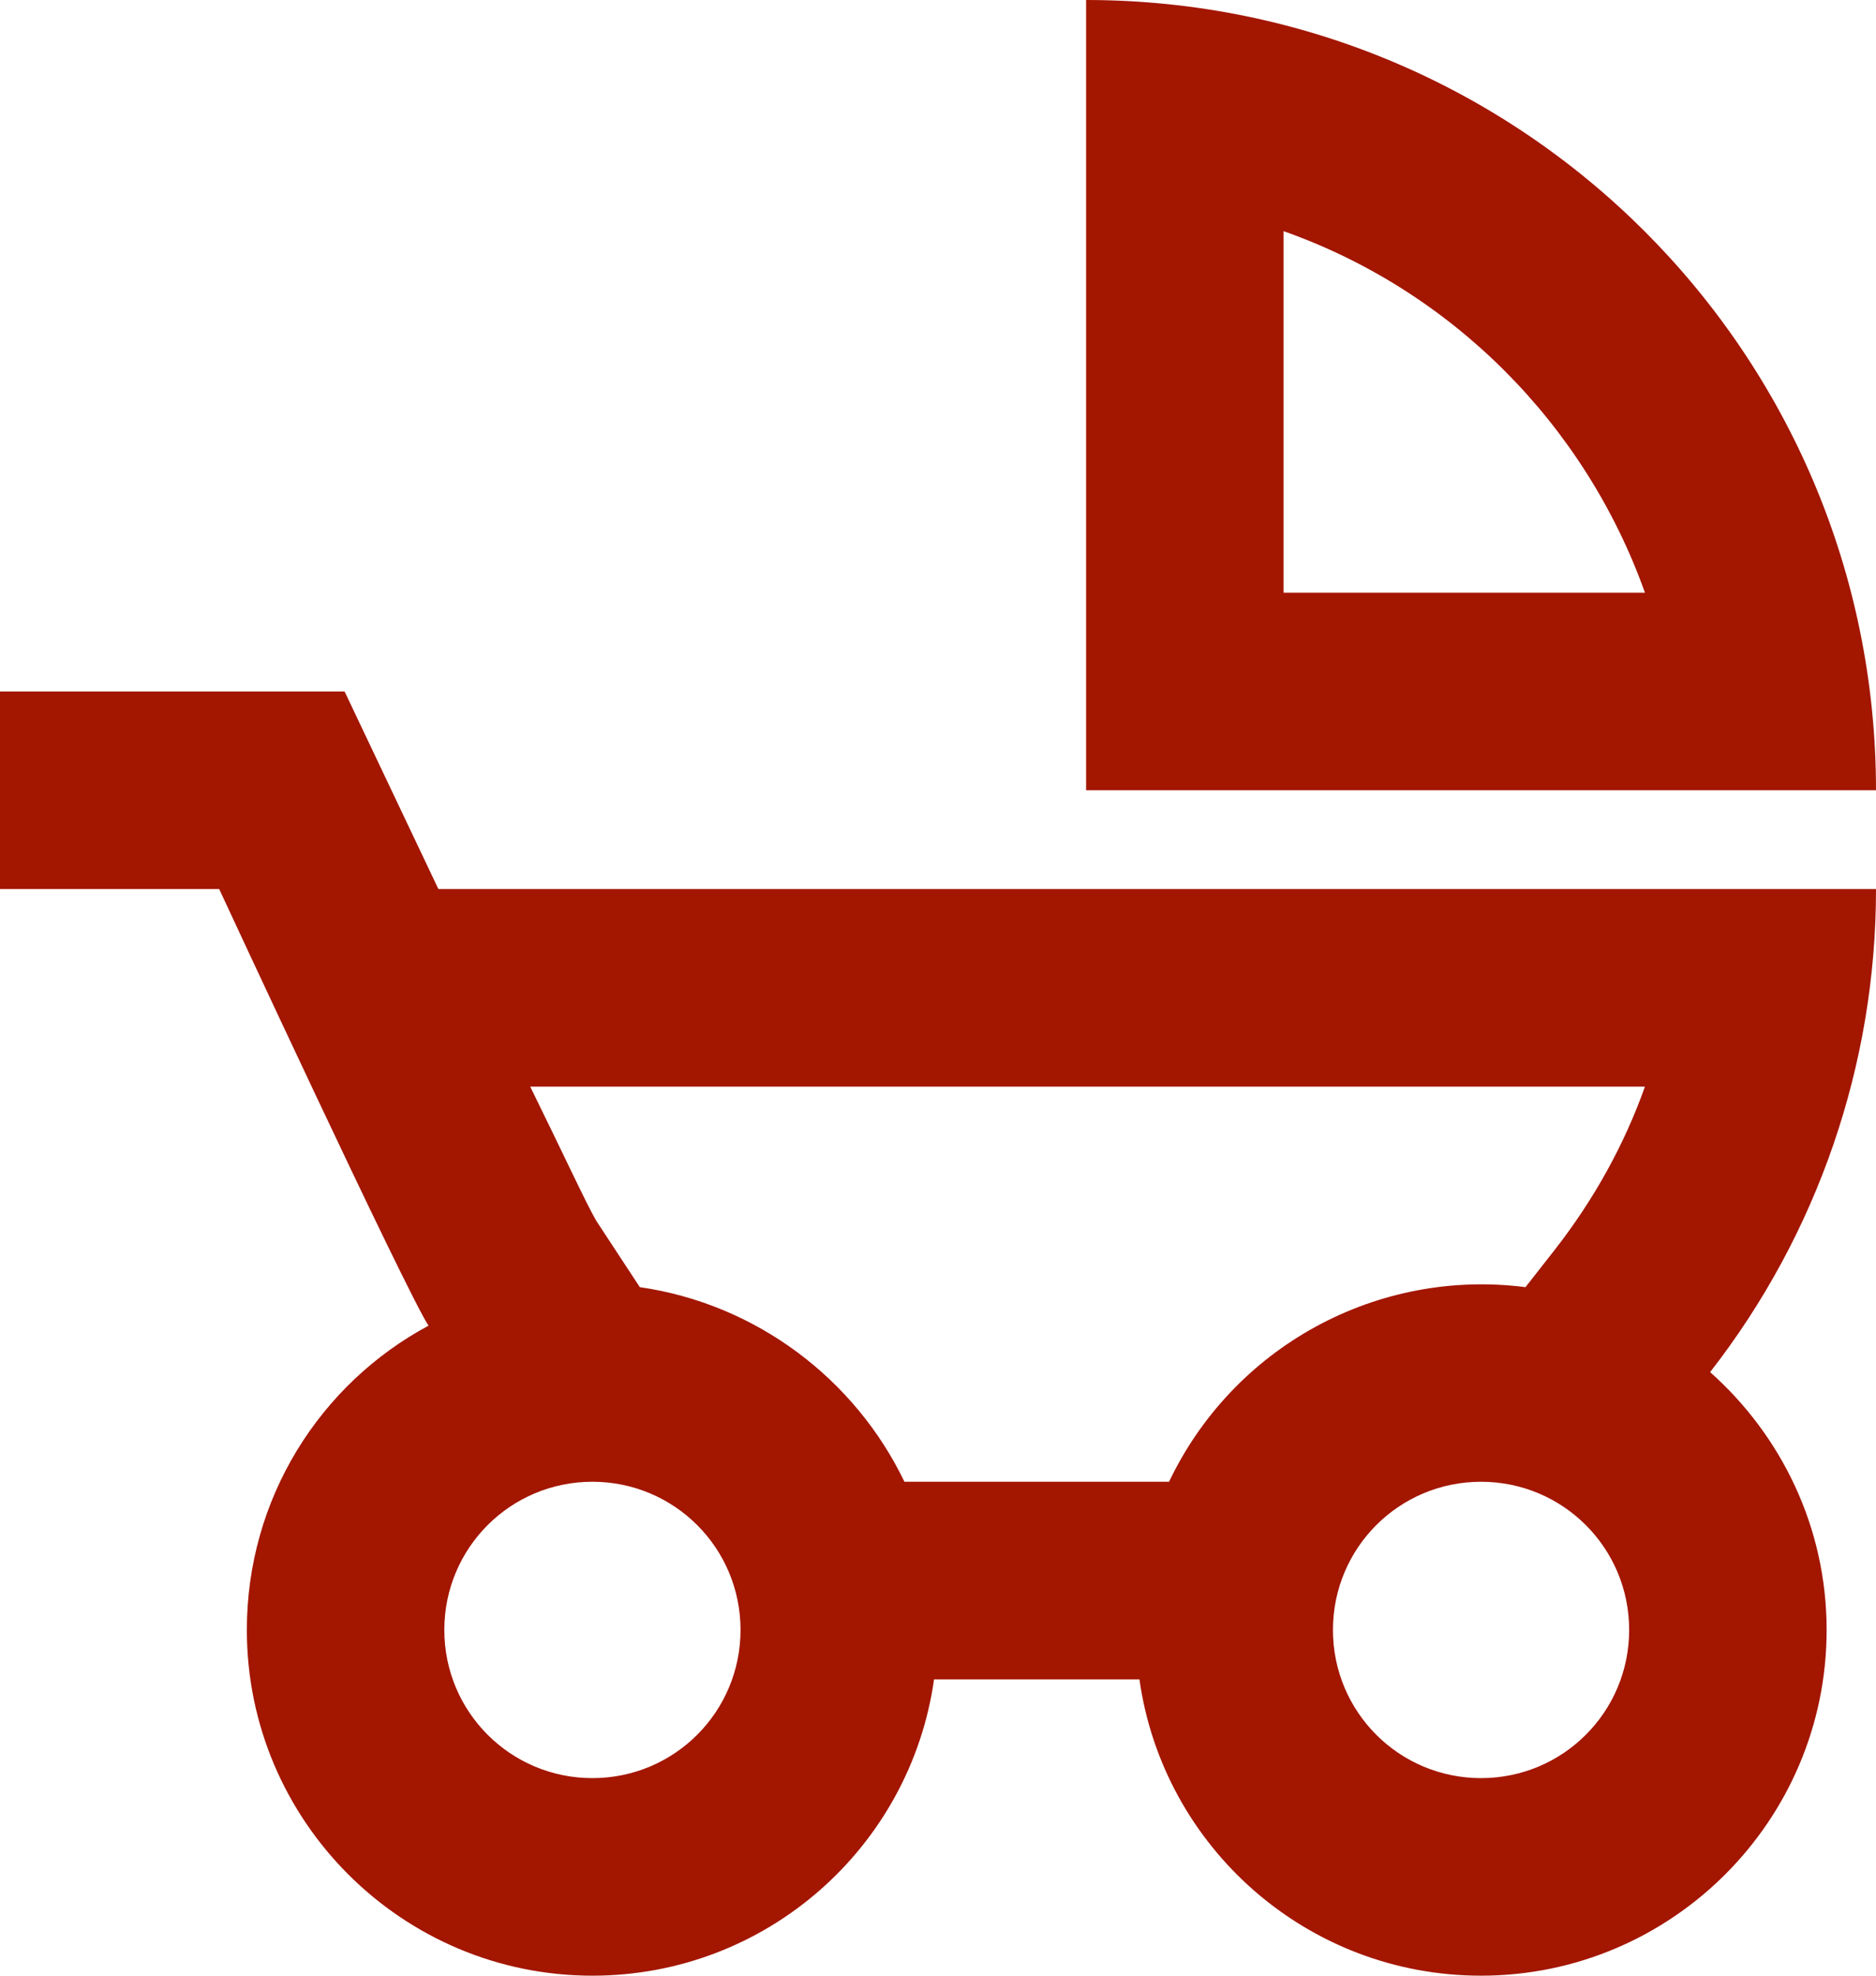 <svg width="19" height="20" viewBox="0 0 19 20" fill="none" xmlns="http://www.w3.org/2000/svg">
<path d="M11 0V8H19C19 3.58 15.42 0 11 0ZM13 6V2.34C14.7 2.94 16.05 4.29 16.66 6H13ZM4.44 9L3.49 7H0V9H2.22C2.22 9 4.11 13.07 4.34 13.42C3.24 14.01 2.5 15.17 2.5 16.5C2.5 18.43 4.07 20 6 20C7.76 20 9.22 18.7 9.46 17H11.54C11.78 18.7 13.24 20 15 20C16.93 20 18.5 18.43 18.5 16.5C18.5 15.46 18.04 14.53 17.32 13.89C18.409 12.493 19.001 10.772 19 9H4.44ZM6 18C5.17 18 4.5 17.33 4.5 16.5C4.5 15.67 5.17 15 6 15C6.83 15 7.5 15.67 7.5 16.5C7.5 17.33 6.83 18 6 18ZM15 18C14.17 18 13.5 17.33 13.5 16.5C13.5 15.67 14.17 15 15 15C15.83 15 16.5 15.67 16.5 16.5C16.5 17.33 15.83 18 15 18ZM15.74 12.66L15.45 13.03C14.717 12.936 13.974 13.076 13.326 13.43C12.677 13.784 12.158 14.333 11.84 15H9.16C8.66 13.96 7.66 13.2 6.48 13.03L6.04 12.36C5.94 12.19 5.7 11.67 5.37 11H16.66C16.45 11.59 16.14 12.15 15.74 12.66Z" fill="#A31600"/>
</svg>
